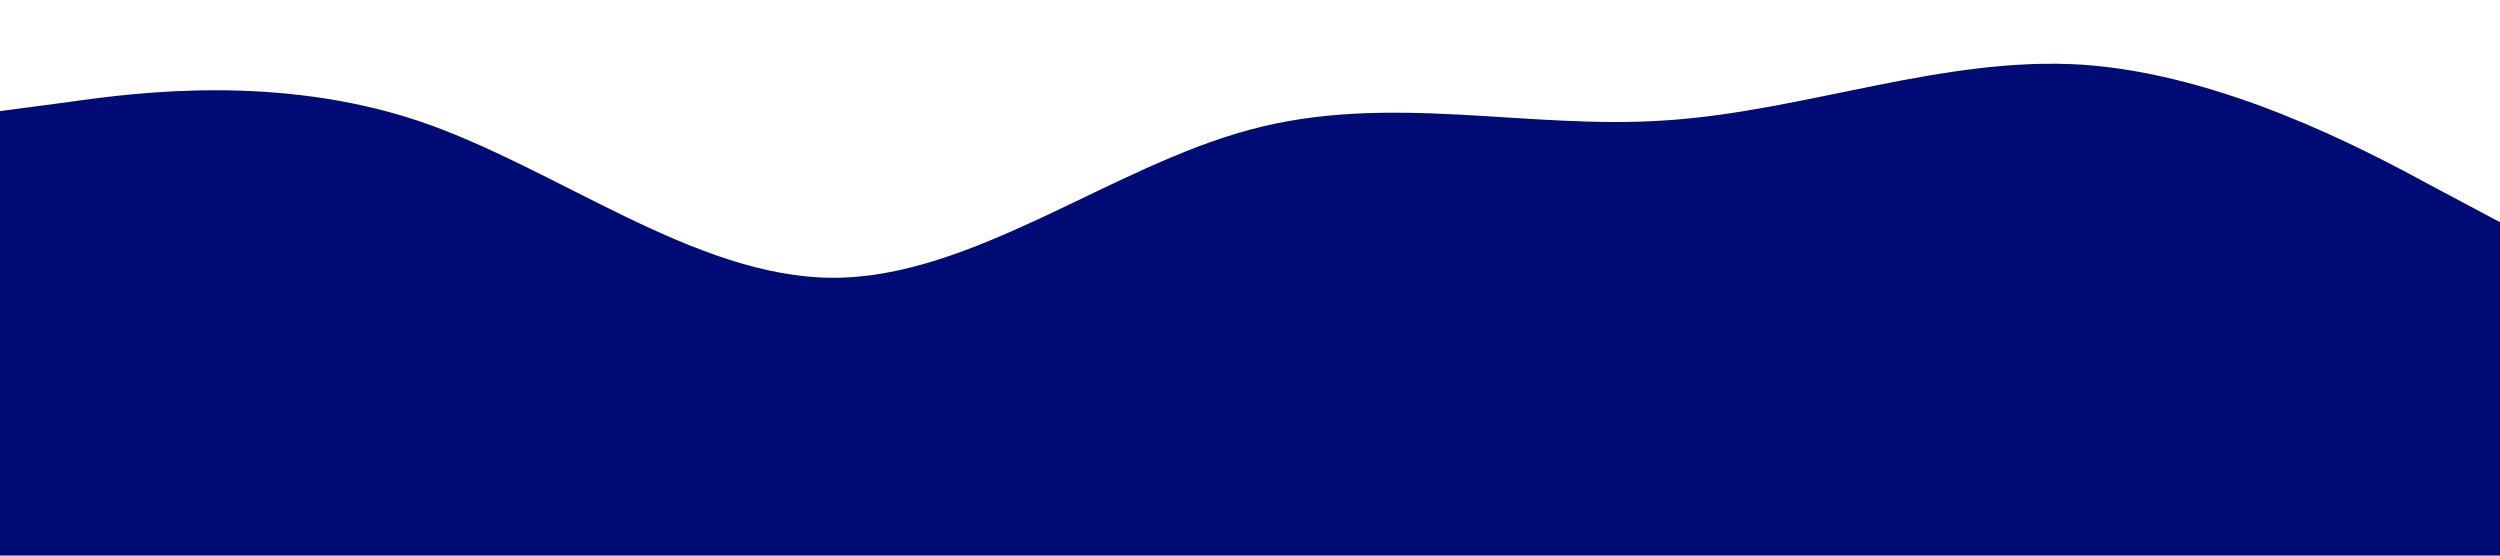 <svg xmlns="http://www.w3.org/2000/svg" viewBox="0 0 1440 320"><path fill="#000b76" fill-opacity="1" d="M0,64L40,58.7C80,53,160,43,240,69.3C320,96,400,160,480,160C560,160,640,96,720,74.7C800,53,880,75,960,69.3C1040,64,1120,32,1200,37.3C1280,43,1360,85,1400,106.7L1440,128L1440,320L1400,320C1360,320,1280,320,1200,320C1120,320,1040,320,960,320C880,320,800,320,720,320C640,320,560,320,480,320C400,320,320,320,240,320C160,320,80,320,40,320L0,320Z"></path></svg>